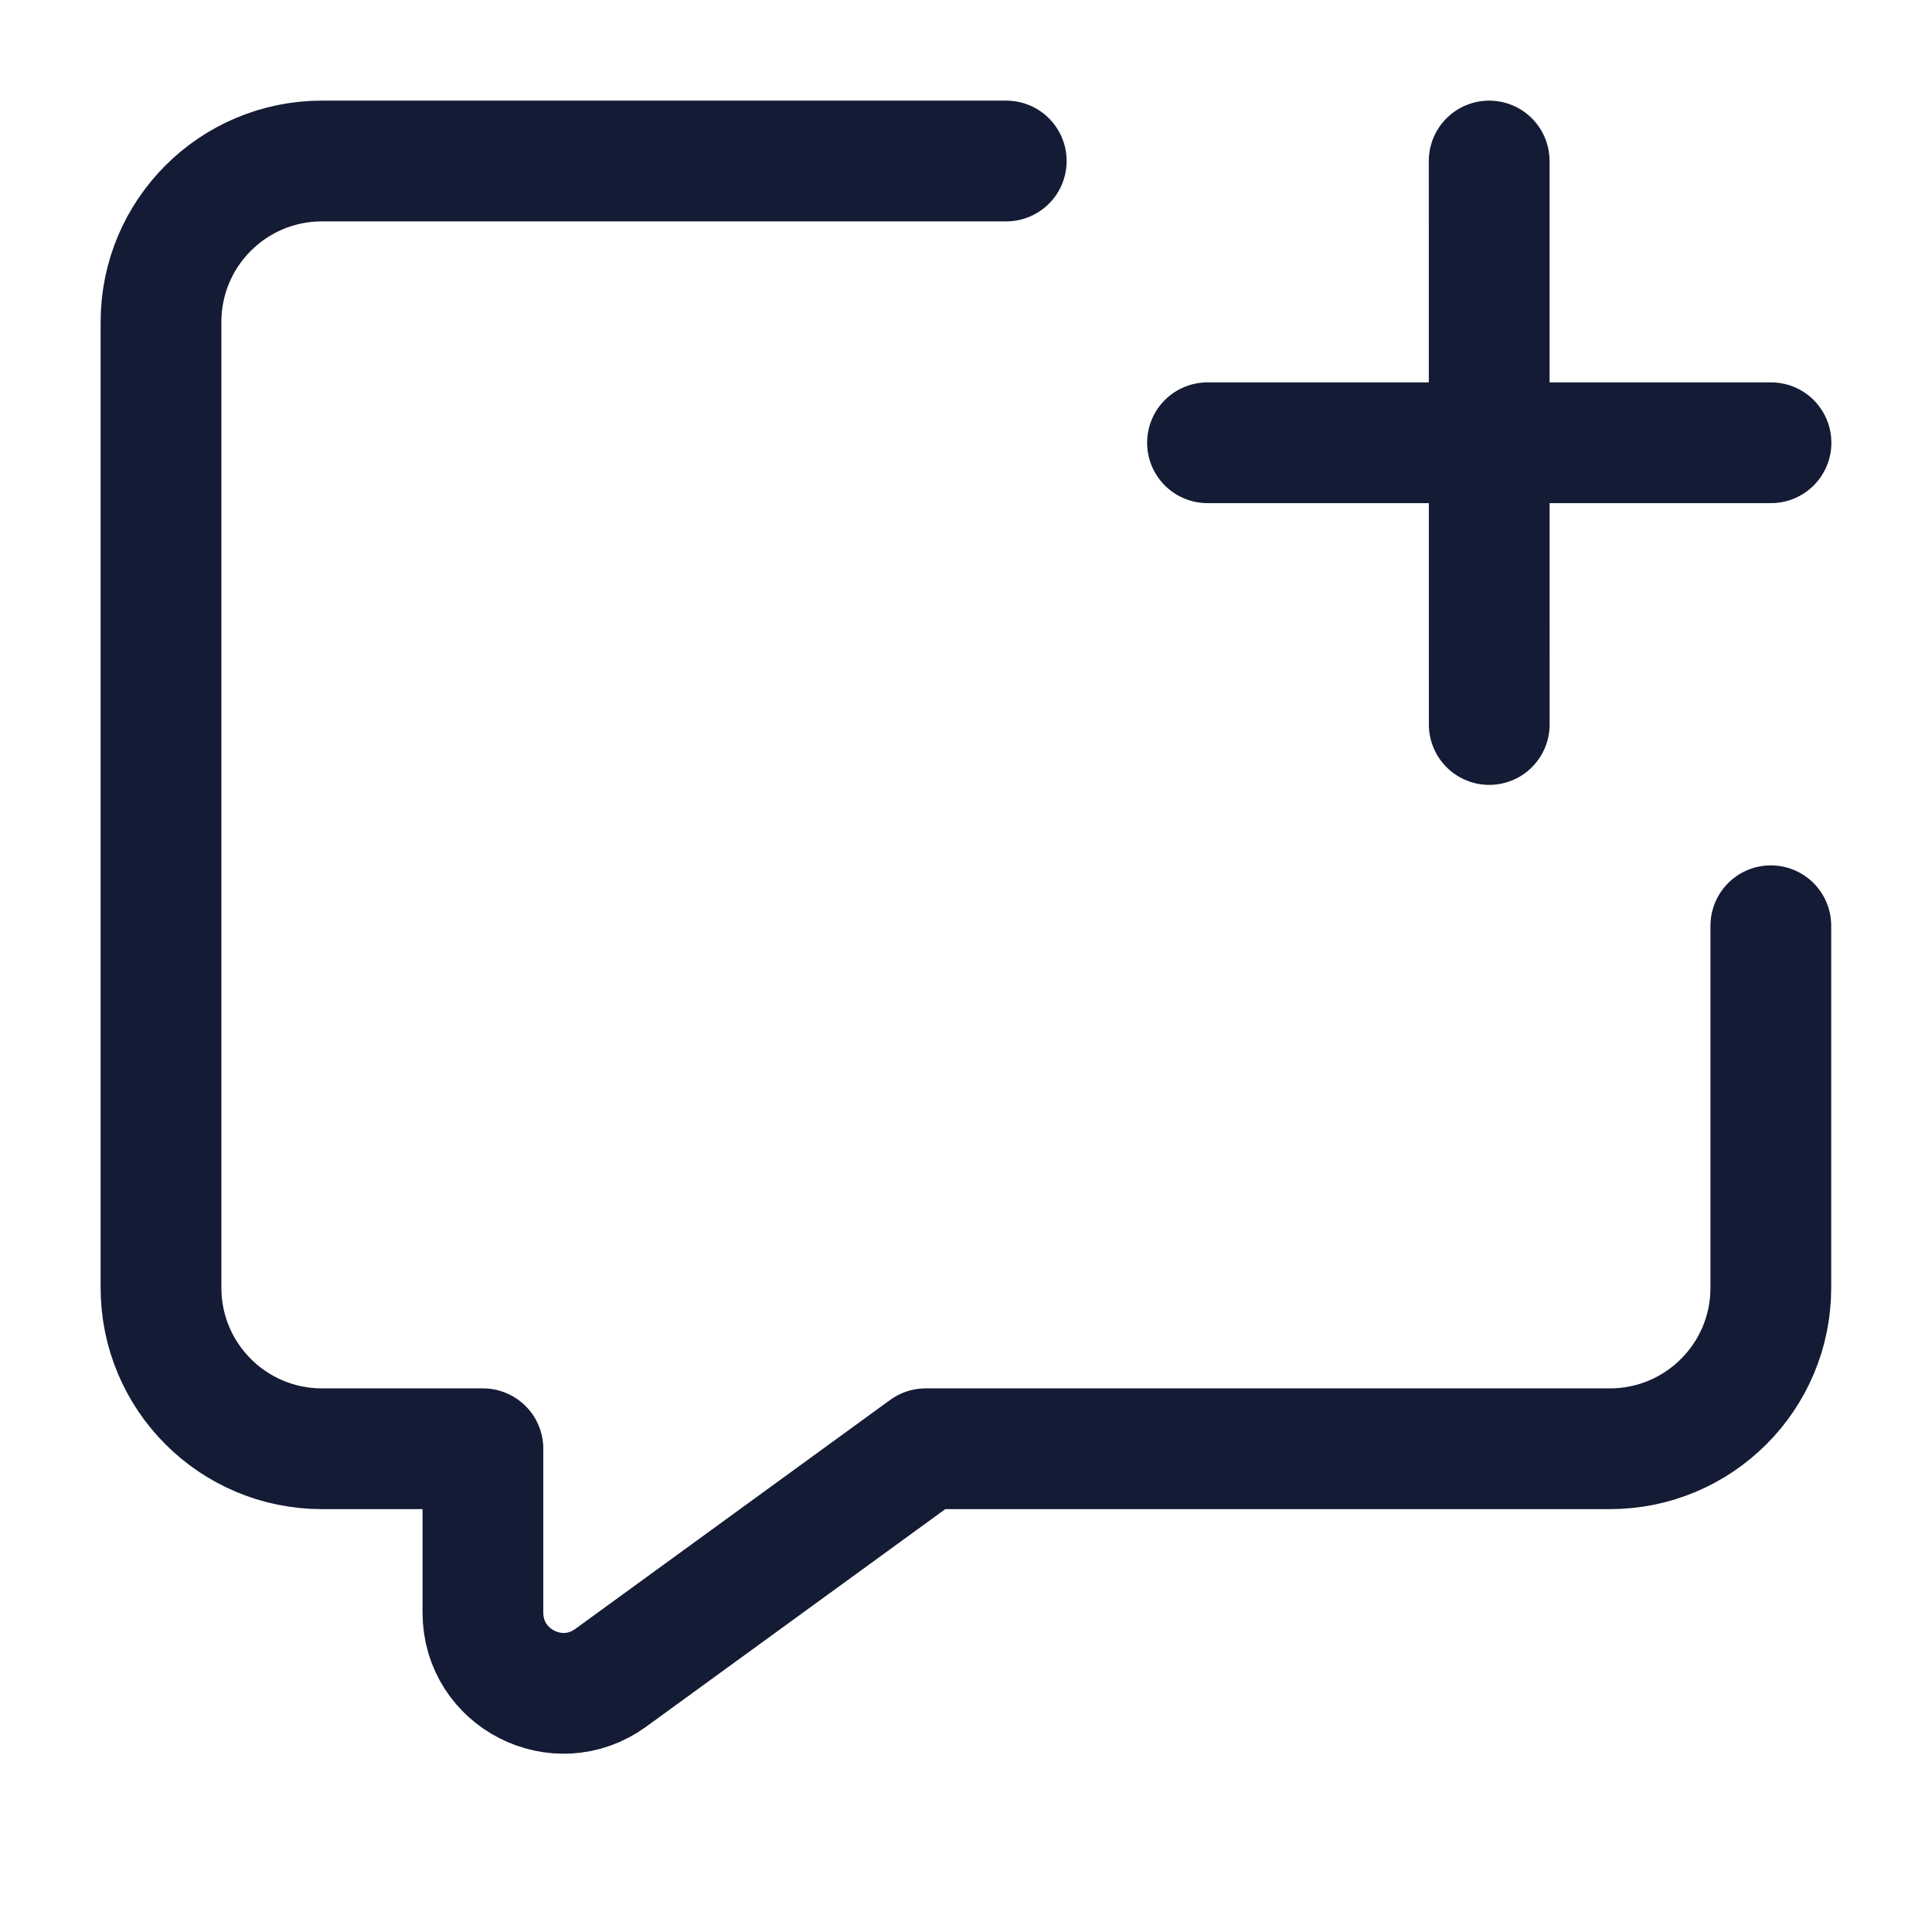 <svg width="24" height="24" viewBox="0 0 24 24" fill="none" xmlns="http://www.w3.org/2000/svg">
<path d="M15 5.5H22M18.499 2L18.5 9" stroke="#141B34" stroke-width="1.5" stroke-linecap="round" stroke-linejoin="round"/>
<path d="M21.998 11.5V15.997C21.998 17.102 21.103 17.997 19.998 17.997H11.499L7.587 20.842C6.926 21.323 5.999 20.851 5.999 20.033V17.997H4C2.895 17.997 2 17.102 2 15.997V4C2 2.895 2.895 2 4 2H12.5" stroke="#141B34" stroke-width="1.5" stroke-linecap="round" stroke-linejoin="round"/>
</svg>
